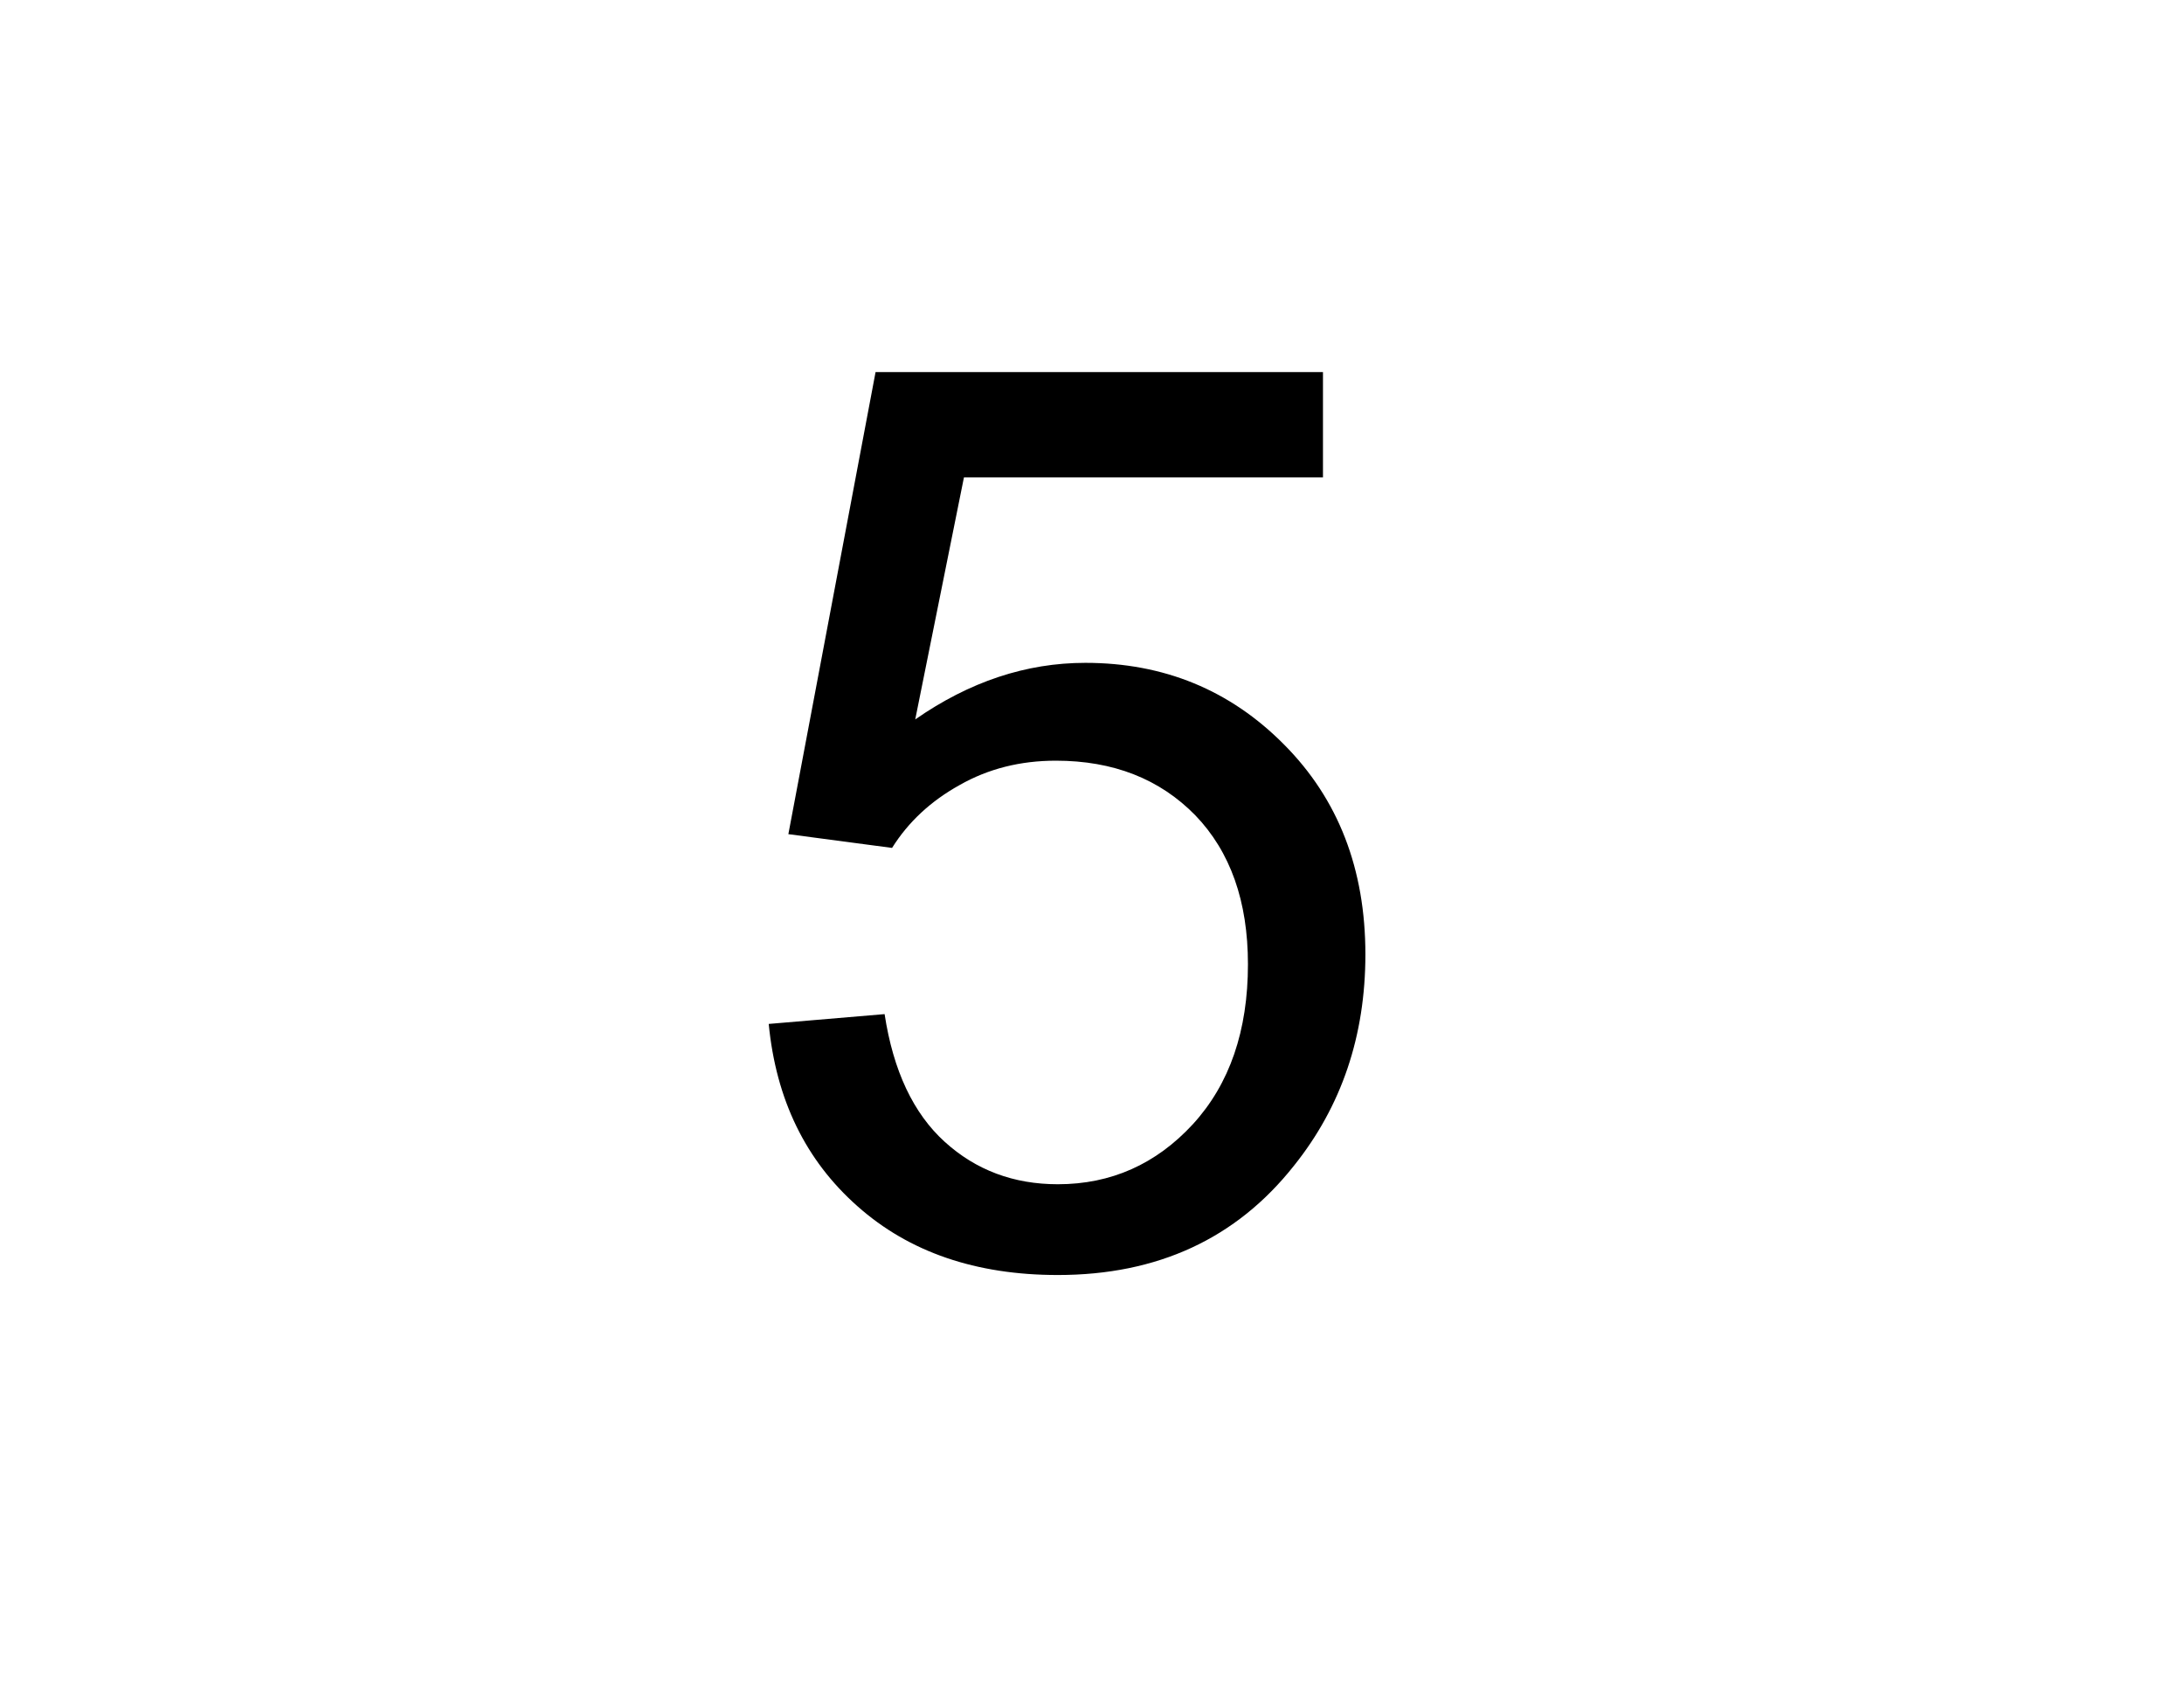 
<svg xmlns="http://www.w3.org/2000/svg" version="1.1" xmlns:xlink="http://www.w3.org/1999/xlink" preserveAspectRatio="none" x="0px" y="0px" width="278px" height="216px" viewBox="0 0 278 216">
<defs>
<g id="Layer0_0_FILL">
<path fill="#000000" stroke="none" d="
M 168.4 60.75
L 168.4 47.35 111.45 47.35 100.35 106.15 113.55 107.9
Q 116.65 102.95 122.15 99.9 127.6 96.8 134.4 96.8 145.35 96.8 152.15 103.75 158.85 110.7 158.85 122.7 158.85 135.4 151.85 143.05 144.8 150.7 134.65 150.7 126.2 150.7 120.25 145.3 114.25 139.85 112.6 129.05
L 97.85 130.3
Q 99.25 144.75 109.15 153.5 119 162.25 134.65 162.25 153.7 162.25 164.7 148.35 173.8 137 173.8 121.45 173.8 105.15 163.45 94.75 153.15 84.35 138.15 84.35 126.85 84.35 116.5 91.55
L 122.7 60.75 168.4 60.75 Z"/>
</g>
</defs>

<g transform="matrix( 1, 0, 0, 1, 0,0) ">
<use xlink:href="#Layer0_0_FILL"/>
</g>
</svg>
